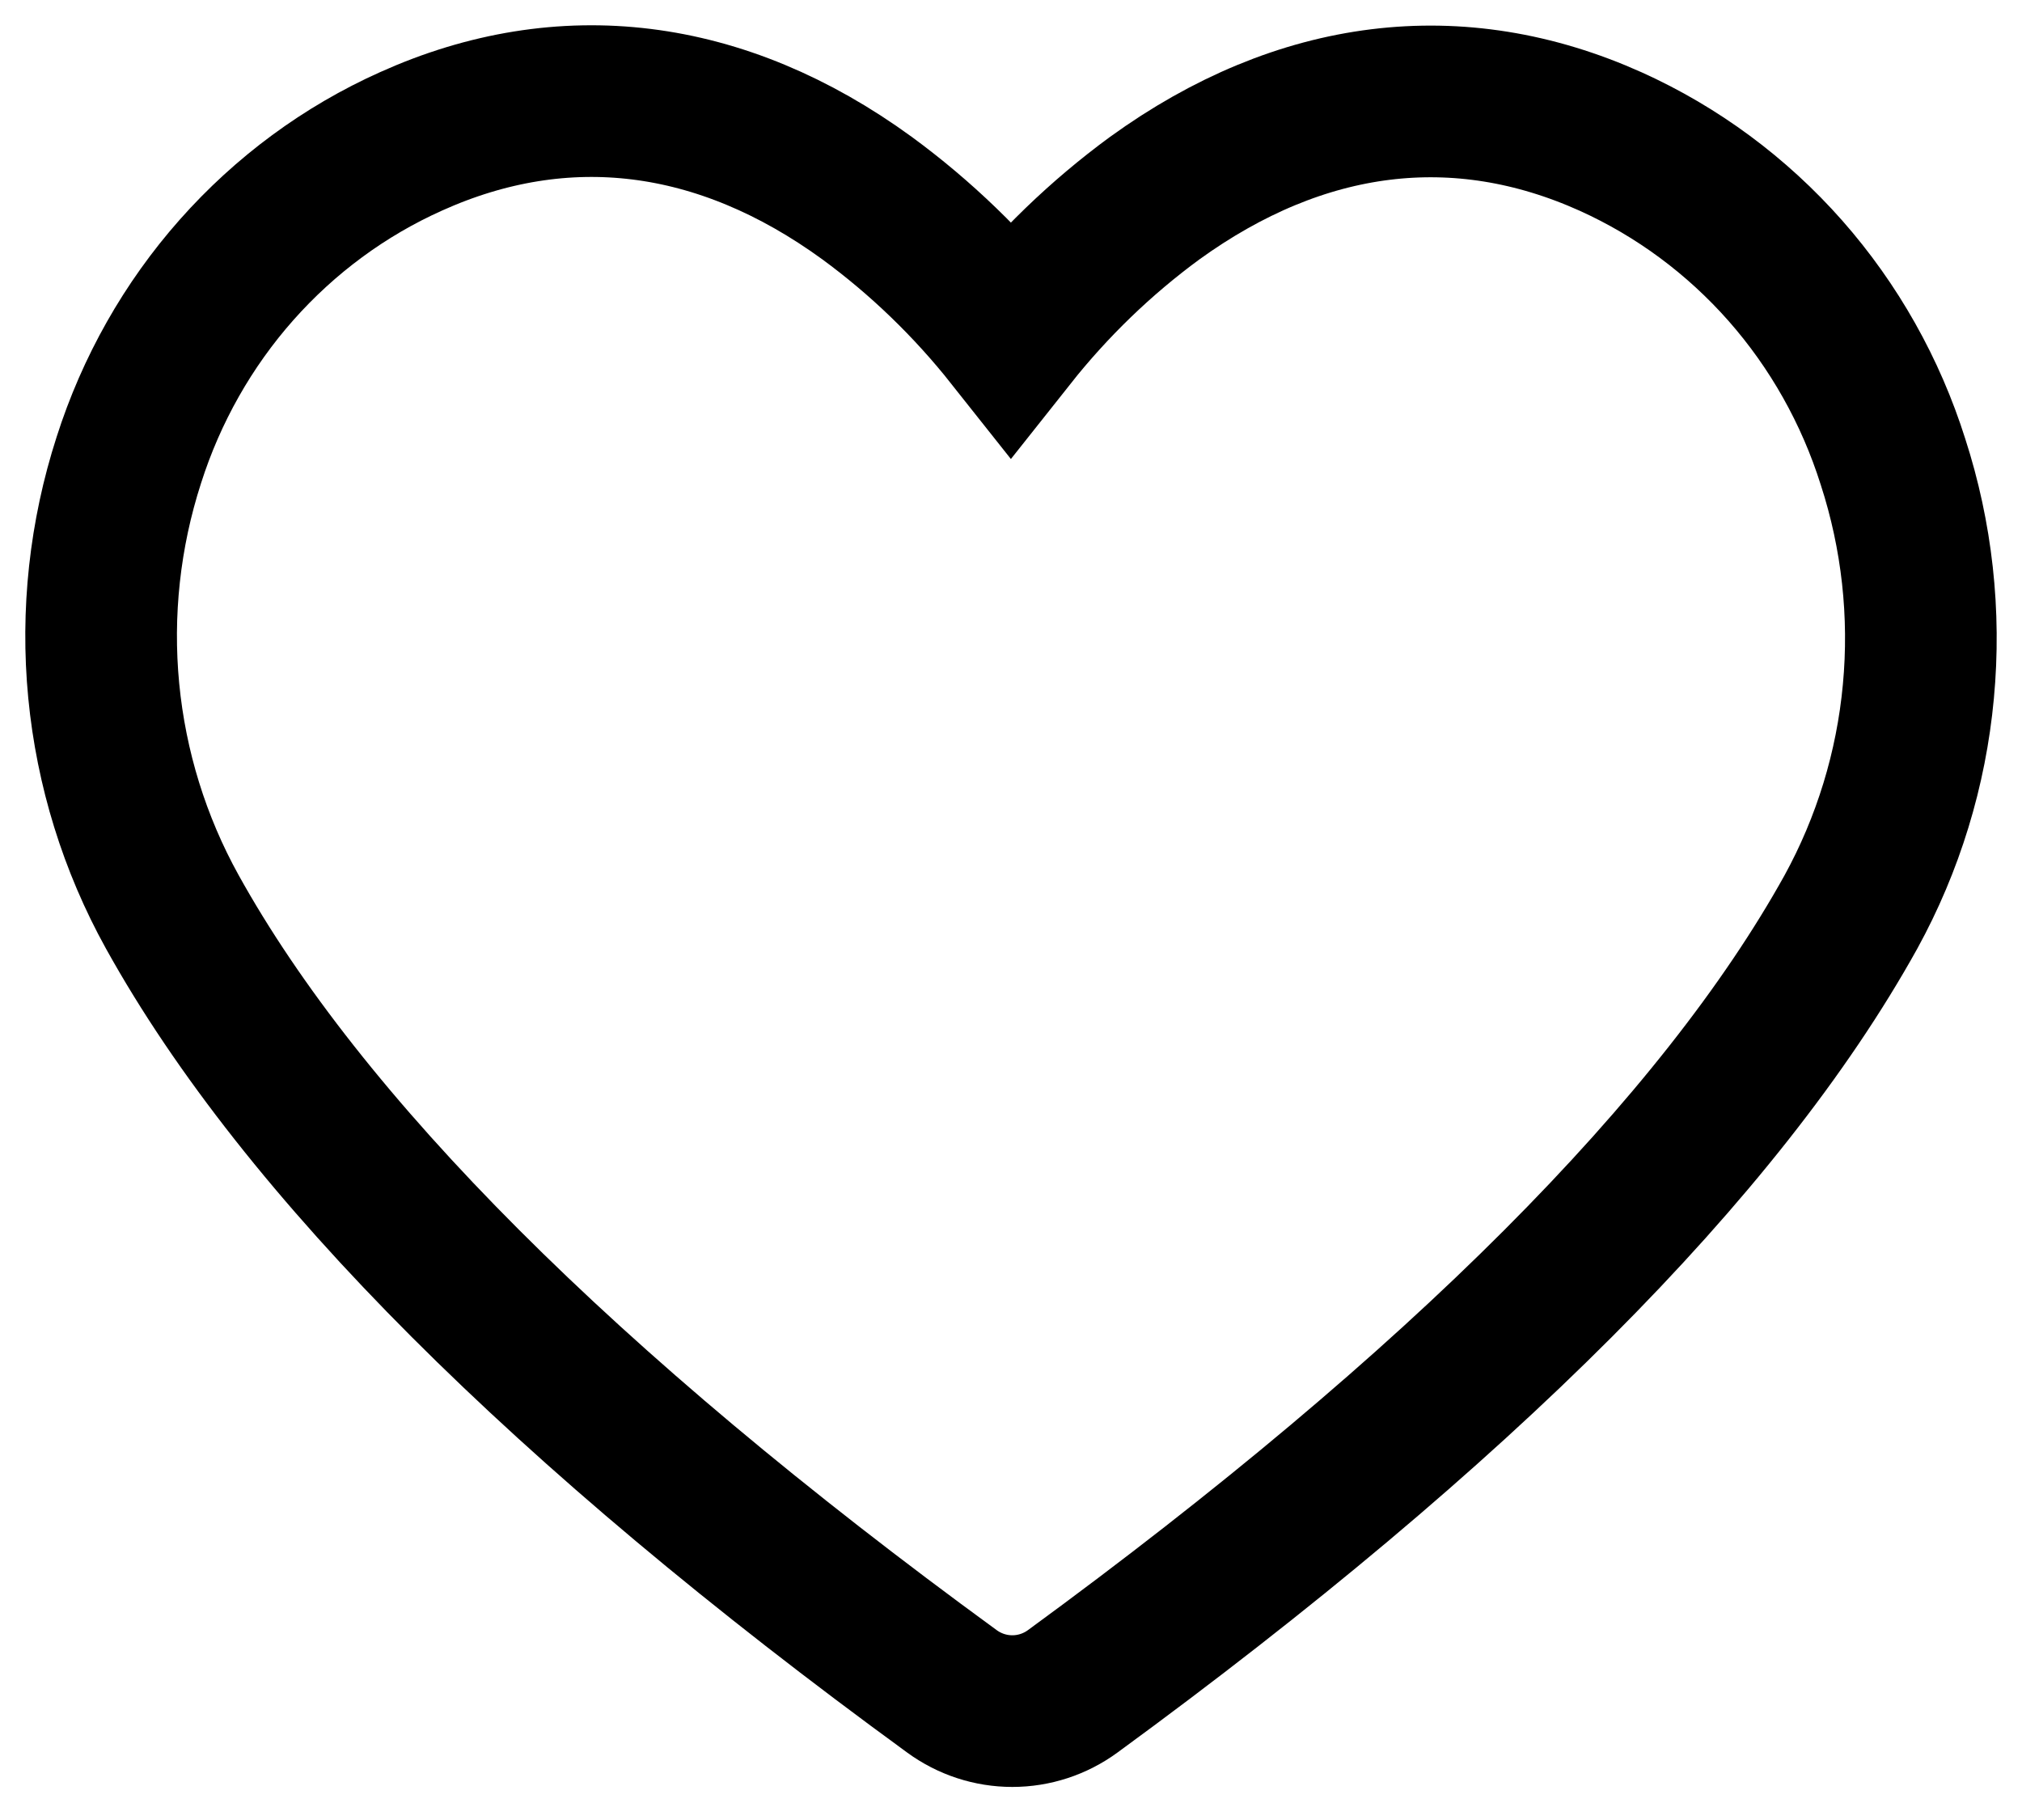 <svg width="20" height="18" viewBox="0 0 20 18" fill="none" xmlns="http://www.w3.org/2000/svg">
<path fill-rule="evenodd" clip-rule="evenodd" d="M17.66 2.678C18.141 3.224 18.503 3.867 18.724 4.567C18.961 5.298 19.047 6.072 18.975 6.839C18.904 7.605 18.676 8.349 18.307 9.021C17.019 11.341 14.431 13.934 10.611 16.727C10.436 16.855 10.227 16.923 10.013 16.923C9.799 16.923 9.59 16.855 9.415 16.727C5.577 13.929 2.989 11.335 1.704 9.018C1.331 8.345 1.1 7.6 1.026 6.831C0.952 6.062 1.037 5.285 1.274 4.551C1.496 3.854 1.859 3.212 2.34 2.669C2.821 2.126 3.409 1.692 4.066 1.398C5.572 0.72 7.133 0.909 8.577 1.96C9.109 2.35 9.587 2.812 9.999 3.332C10.411 2.812 10.889 2.35 11.421 1.96C12.868 0.914 14.426 0.723 15.932 1.4C16.59 1.697 17.178 2.132 17.66 2.678Z" stroke="black" stroke-width="1.5"/>
</svg>
